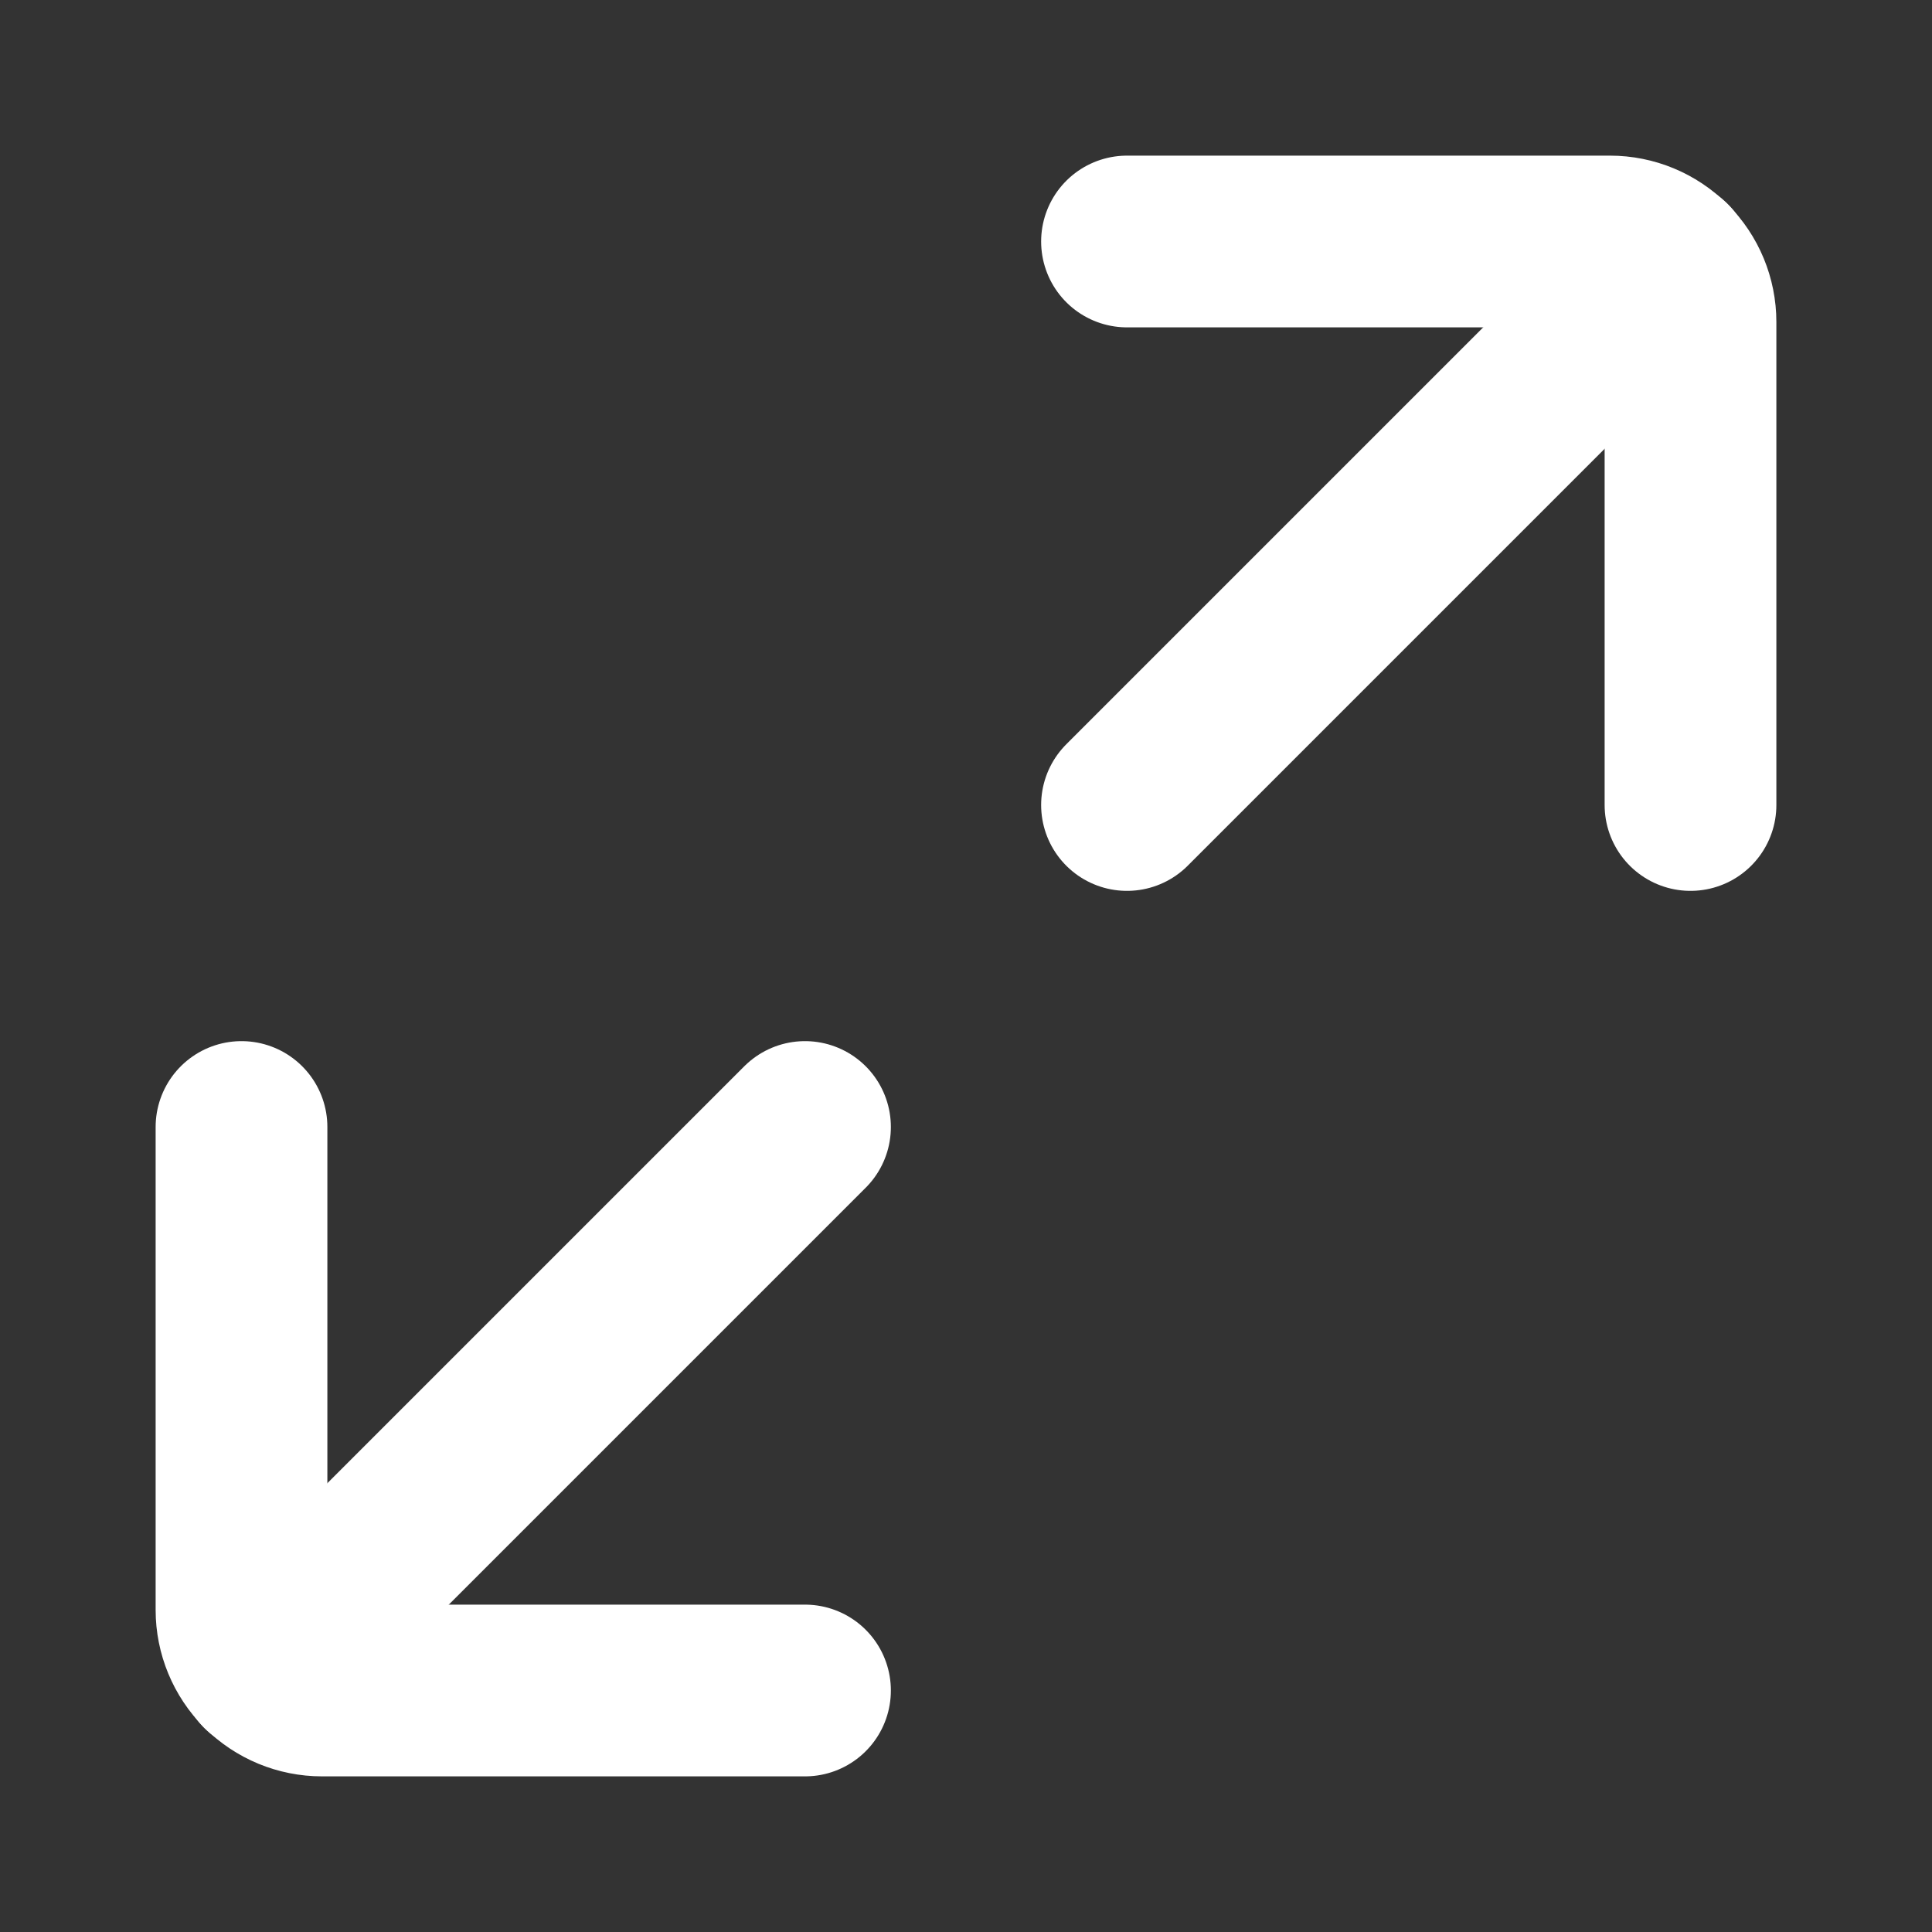 <svg width="45" height="45" viewBox="0 0 45 45" fill="none" xmlns="http://www.w3.org/2000/svg">
<rect x="0" y="0" width="45" height="45" fill="#333333" stroke="none"/>
<path d="M5.625 26.25V37.5C5.625 37.997 5.823 38.474 6.174 38.826C6.526 39.178 7.003 39.375 7.5 39.375H18.75" stroke="white" stroke-width="4" stroke-linecap="round" stroke-linejoin="round"/>
<path d="M18.75 26.25L6.169 38.831" stroke="white" stroke-width="4" stroke-linecap="round" stroke-linejoin="round"/>
<path d="M26.25 5.625H37.5C37.997 5.625 38.474 5.823 38.826 6.174C39.178 6.526 39.375 7.003 39.375 7.5V18.75" stroke="white" stroke-width="4" stroke-linecap="round" stroke-linejoin="round"/>
<path d="M38.831 6.169L26.25 18.75" stroke="white" stroke-width="4" stroke-linecap="round" stroke-linejoin="round"/>
</svg>
